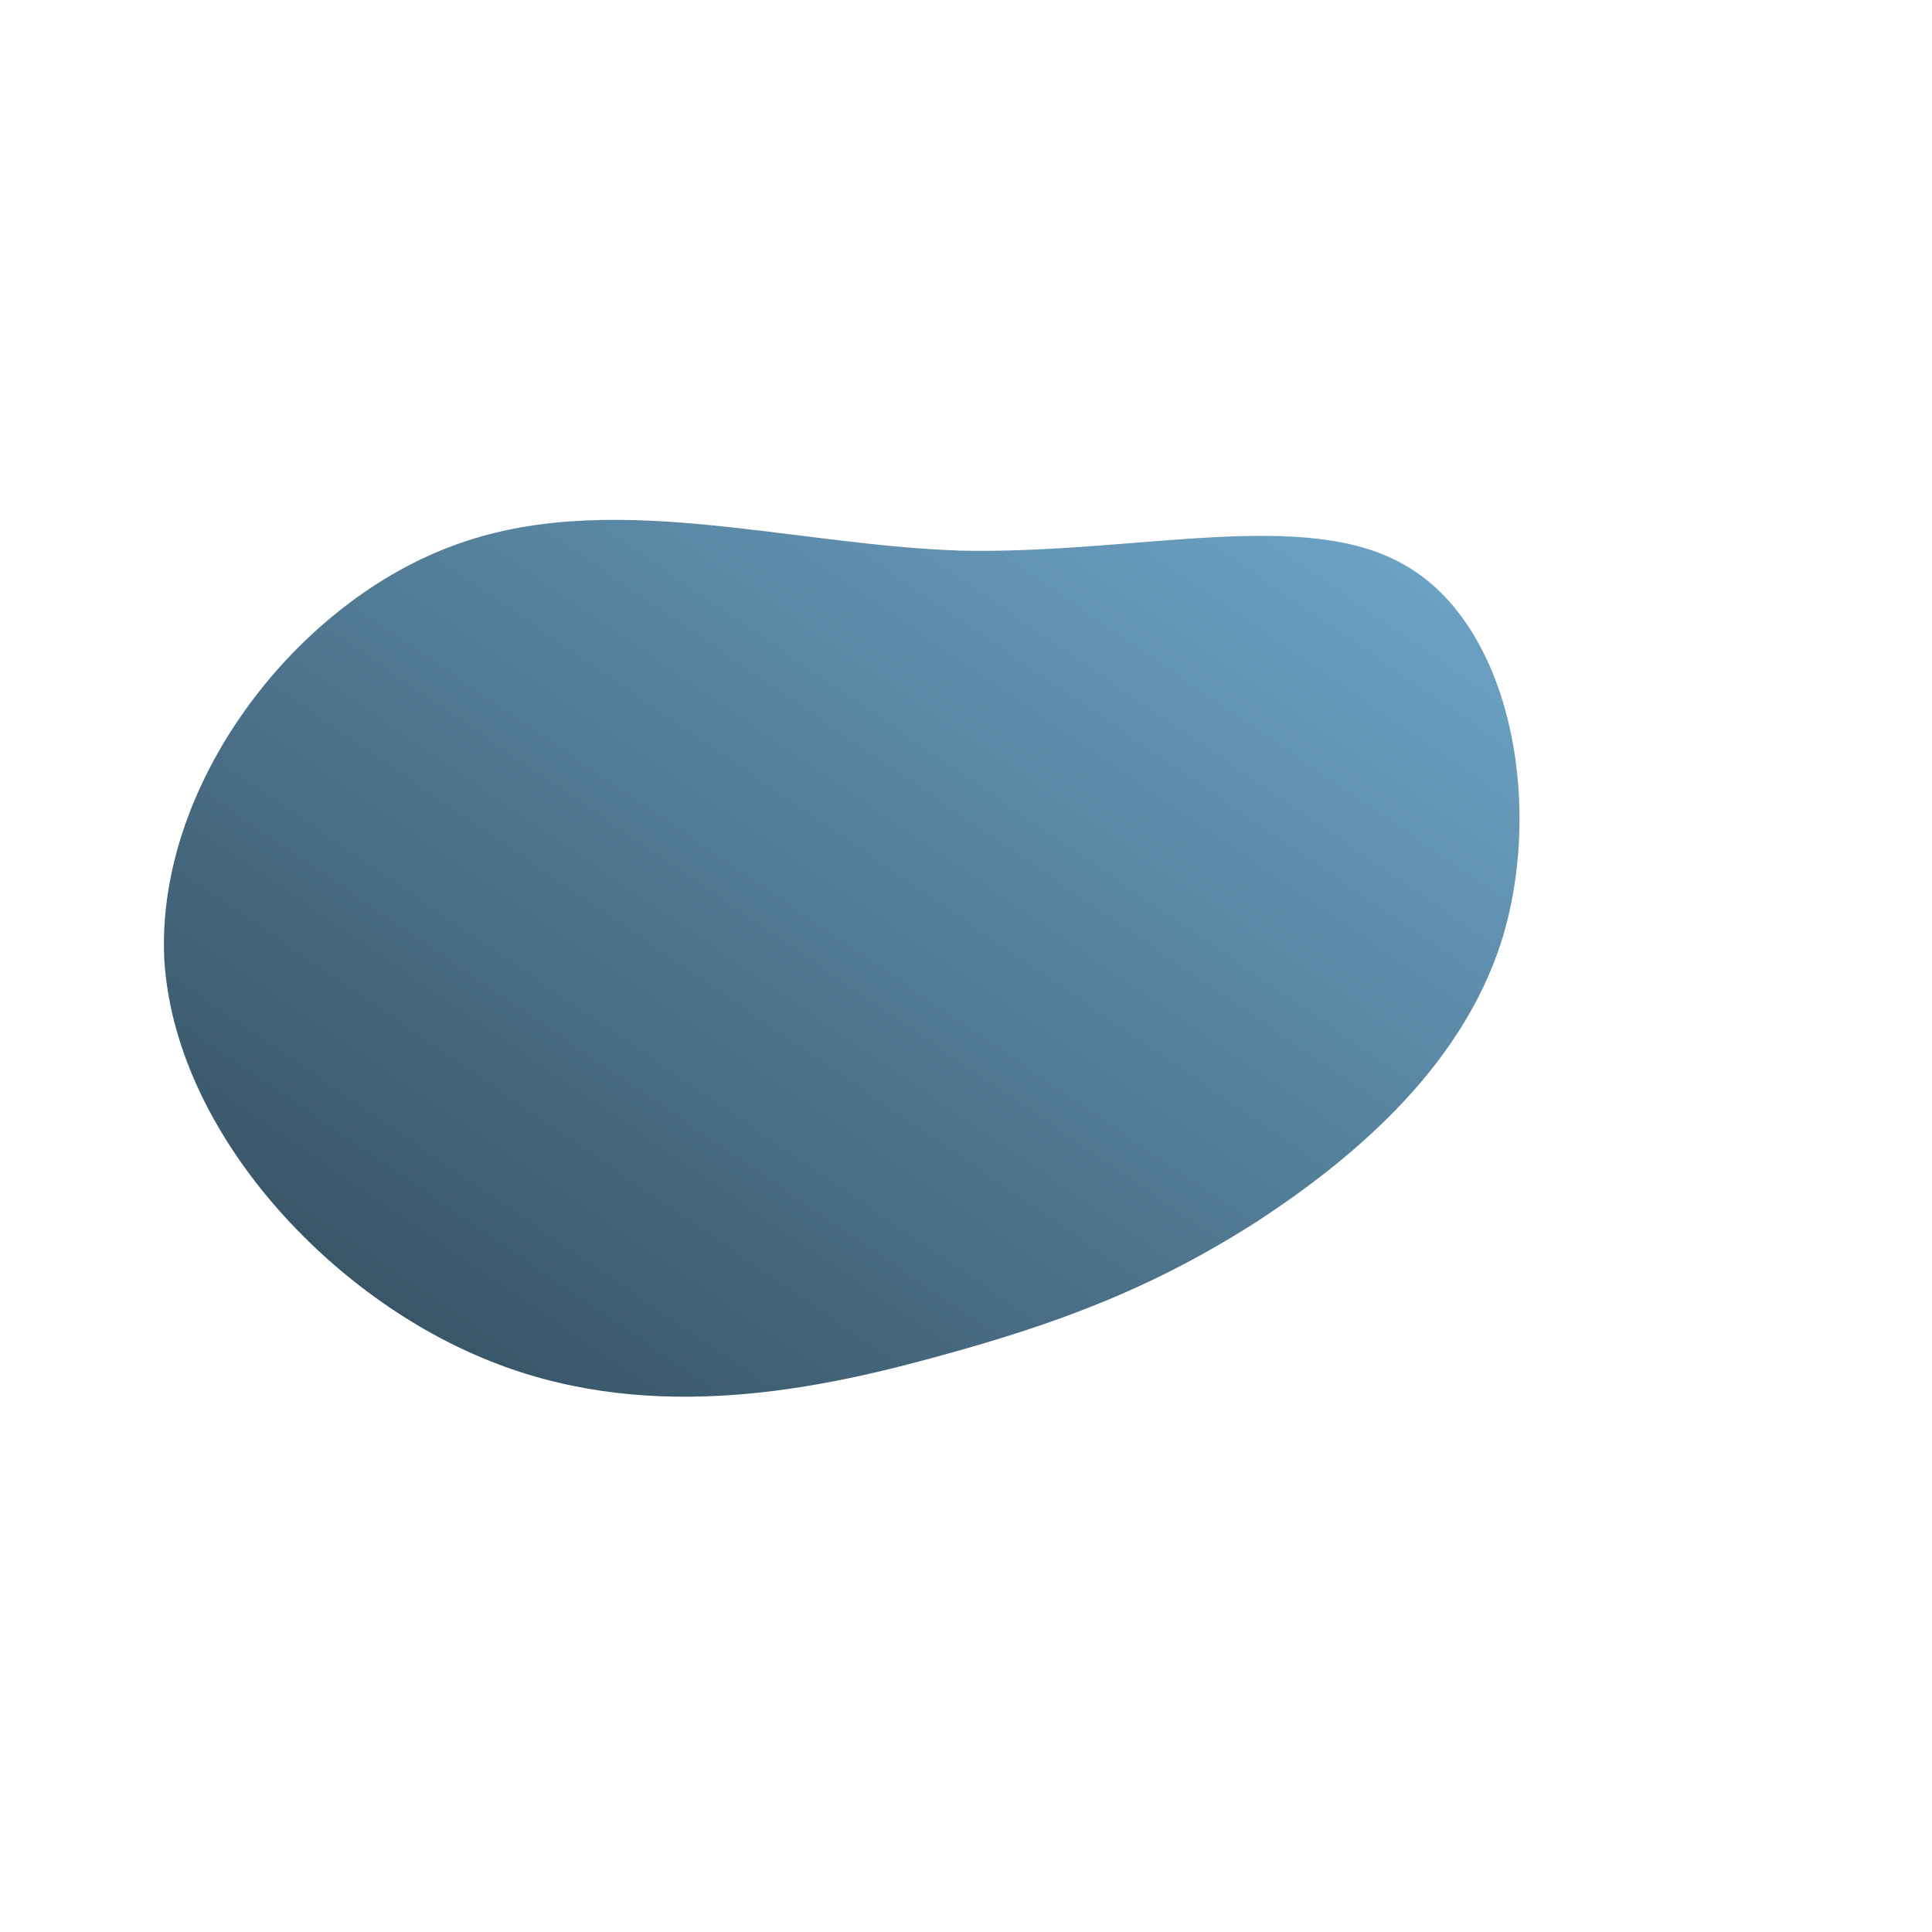 <!--?xml version="1.0" standalone="no"?-->
              <svg id="sw-js-blob-svg" viewBox="0 0 100 100" xmlns="http://www.w3.org/2000/svg" version="1.1">
                    <defs> 
                        <linearGradient id="sw-gradient" x1="0" x2="1" y1="1" y2="0">
                            <stop id="stop1" stop-color="rgba(48, 72, 88, 1)" offset="0%"></stop>
                            <stop id="stop2" stop-color="rgba(113, 170, 206, 1)" offset="100%"></stop>
                        </linearGradient>
                    </defs>
                <path fill="url(#sw-gradient)" d="M22.8,-20.7C28.1,-17.6,29.8,-8.8,27.9,-1.9C26,4.9,20.3,9.8,15.1,13.2C9.8,16.6,4.9,18.5,-1.8,20.3C-8.4,22.1,-16.9,23.7,-25,20.3C-33.2,16.9,-41,8.4,-41.5,-0.4C-41.9,-9.3,-34.9,-18.6,-26.7,-21.7C-18.6,-24.8,-9.3,-21.8,-0.3,-21.5C8.8,-21.3,17.6,-23.8,22.8,-20.7Z" width="100%" height="100%" transform="translate(50 50)" stroke-width="0" style="transition: all 0.3s ease 0s;"></path>
              </svg>